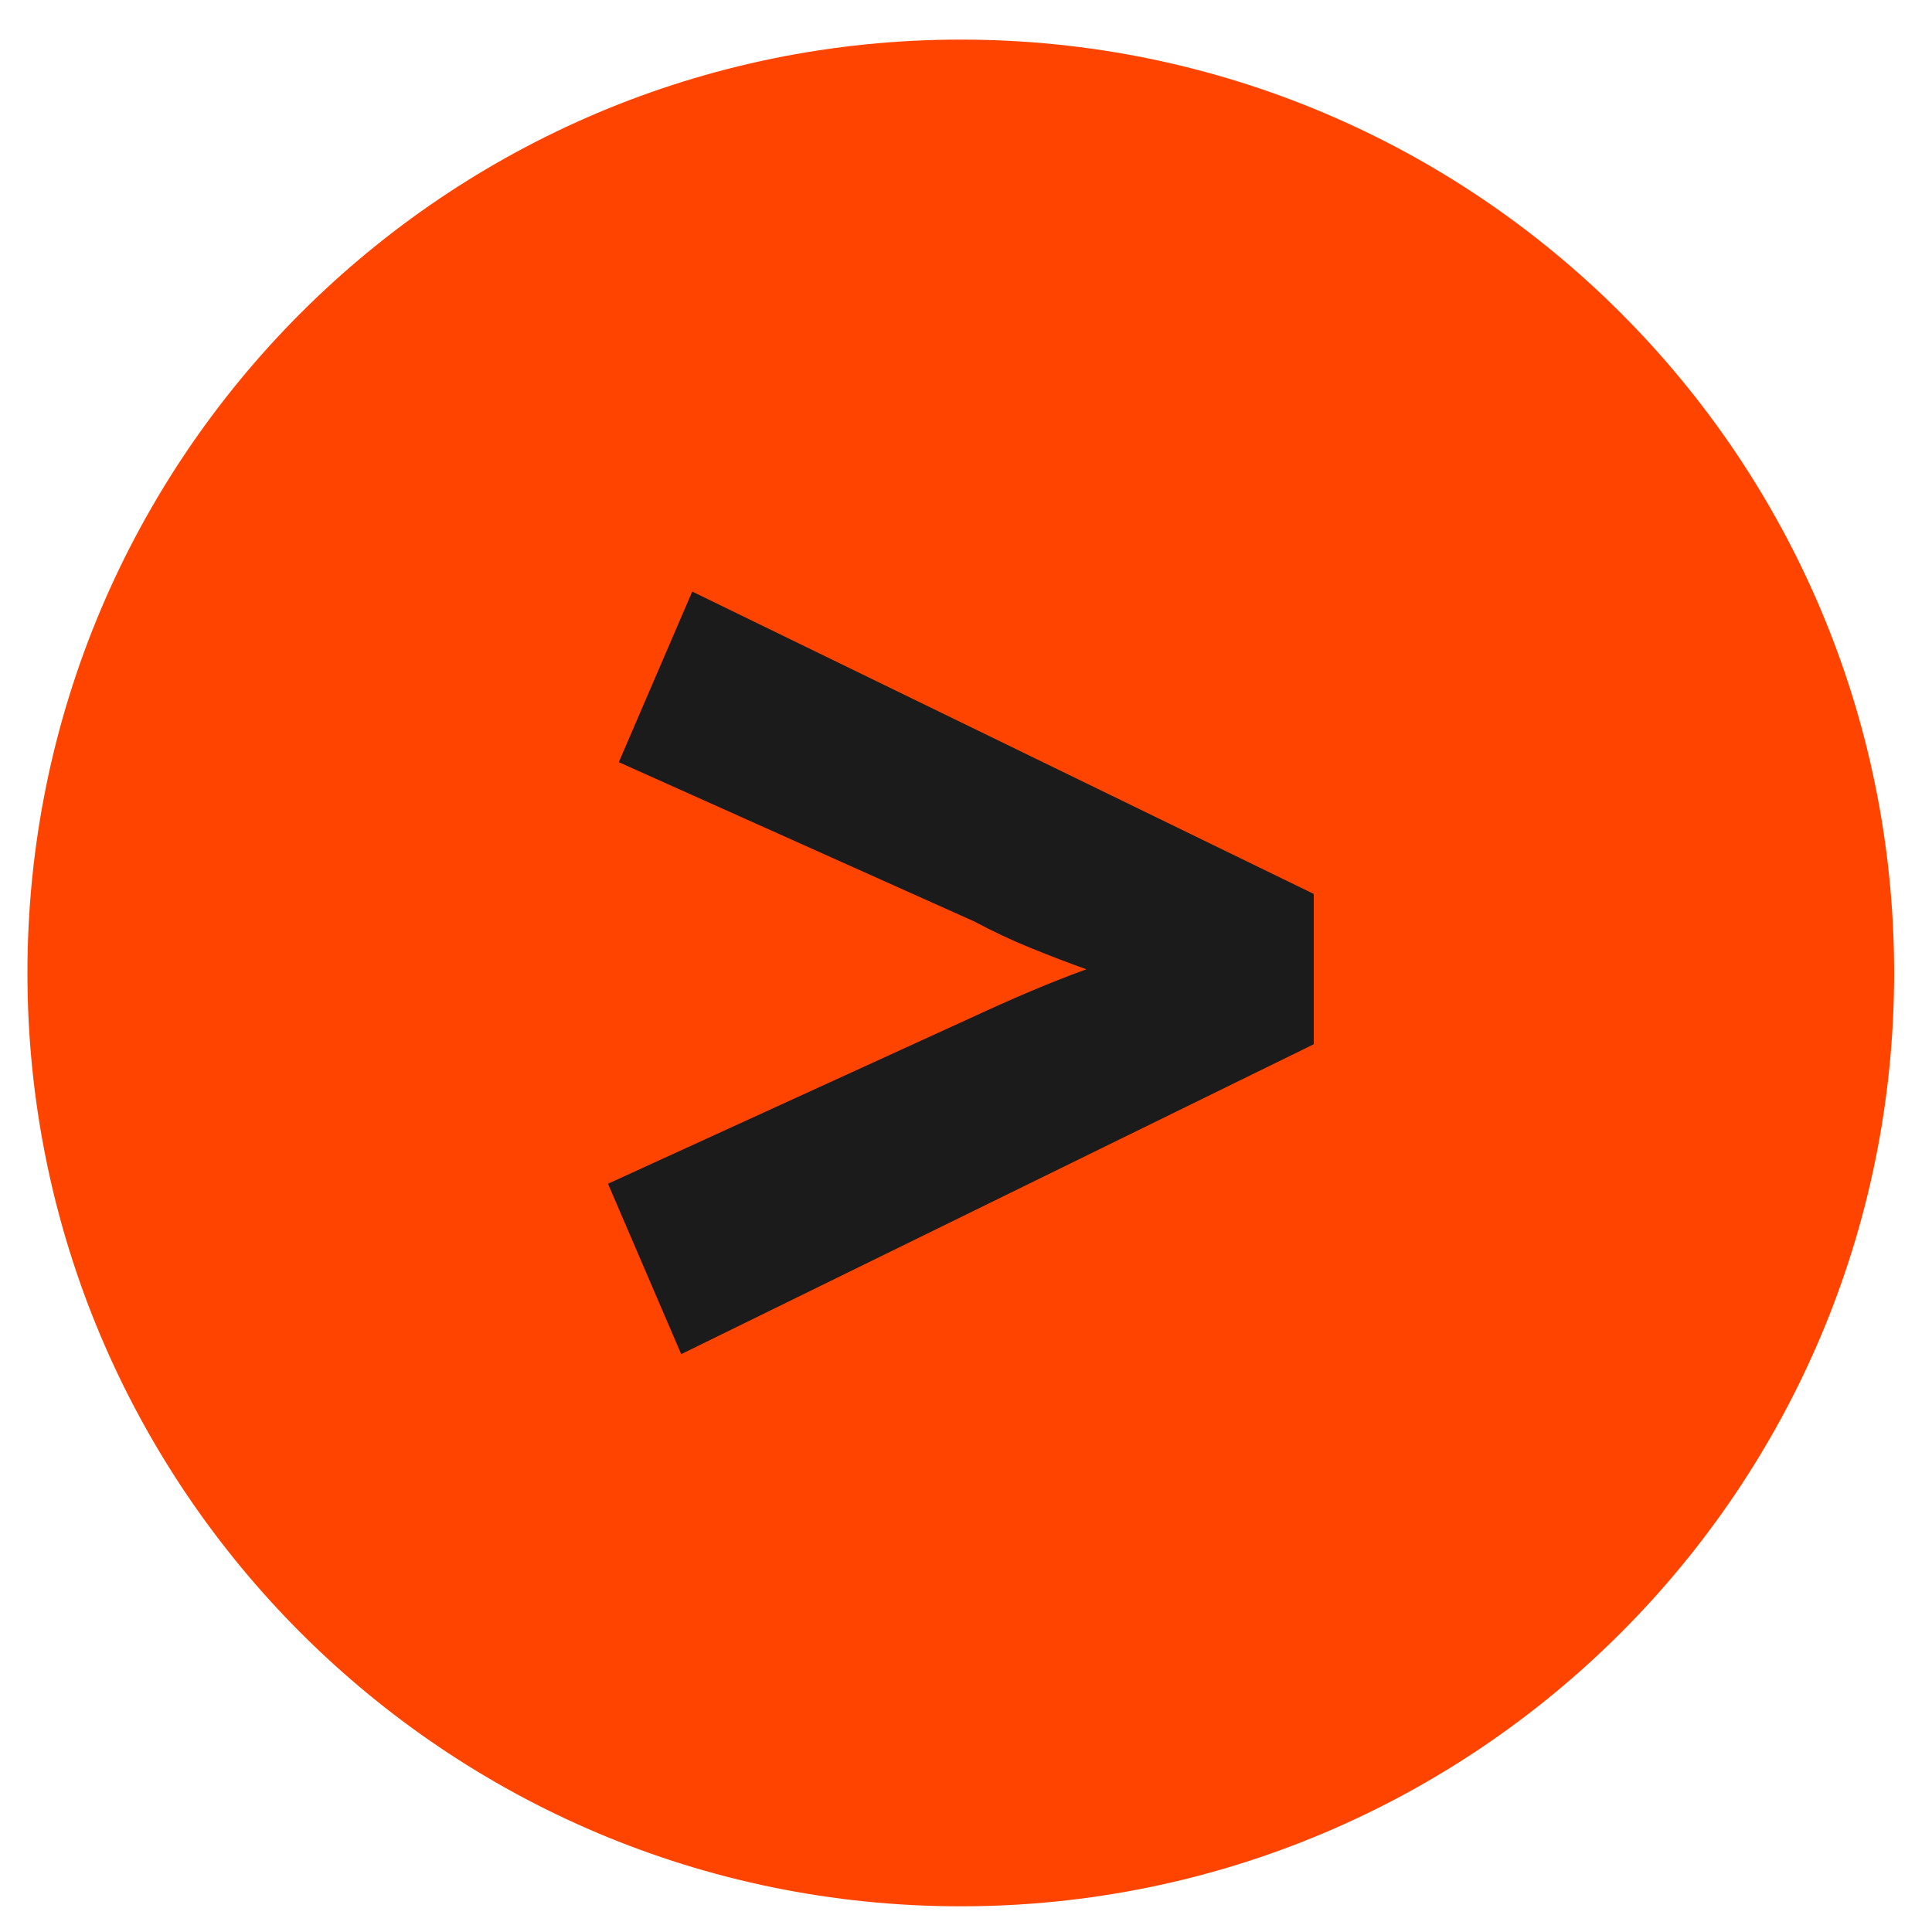 <?xml version="1.0" encoding="utf-8"?>
<!-- Generator: Adobe Illustrator 23.0.0, SVG Export Plug-In . SVG Version: 6.00 Build 0)  -->
<svg version="1.1" id="Camada_1" xmlns="http://www.w3.org/2000/svg" xmlns:xlink="http://www.w3.org/1999/xlink" x="0px" y="0px"
	 viewBox="0 0 100 100" style="enable-background:new 0 0 100 100;" xml:space="preserve">
<style type="text/css">
	.st0{fill:#FF4400;}
	.st1{fill:#1B1B1B;}
</style>
<path class="st0" d="M98.04,50.36c0,26.68-21.63,48.31-48.31,48.31S1.42,77.04,1.42,50.36c0-26.68,21.63-48.31,48.31-48.31
	S98.04,23.67,98.04,50.36"/>
<g>
	<path class="st1" d="M31.47,61.27l18.88-8.63c0.95-0.44,1.95-0.89,2.99-1.33c1.04-0.44,2.01-0.82,2.89-1.14
		c-0.89-0.32-1.84-0.68-2.85-1.09c-1.01-0.41-1.99-0.87-2.94-1.38l-18.41-8.25l3.8-8.83L68,46.27v7.78L35.26,70.09L31.47,61.27z"/>
</g>
</svg>
